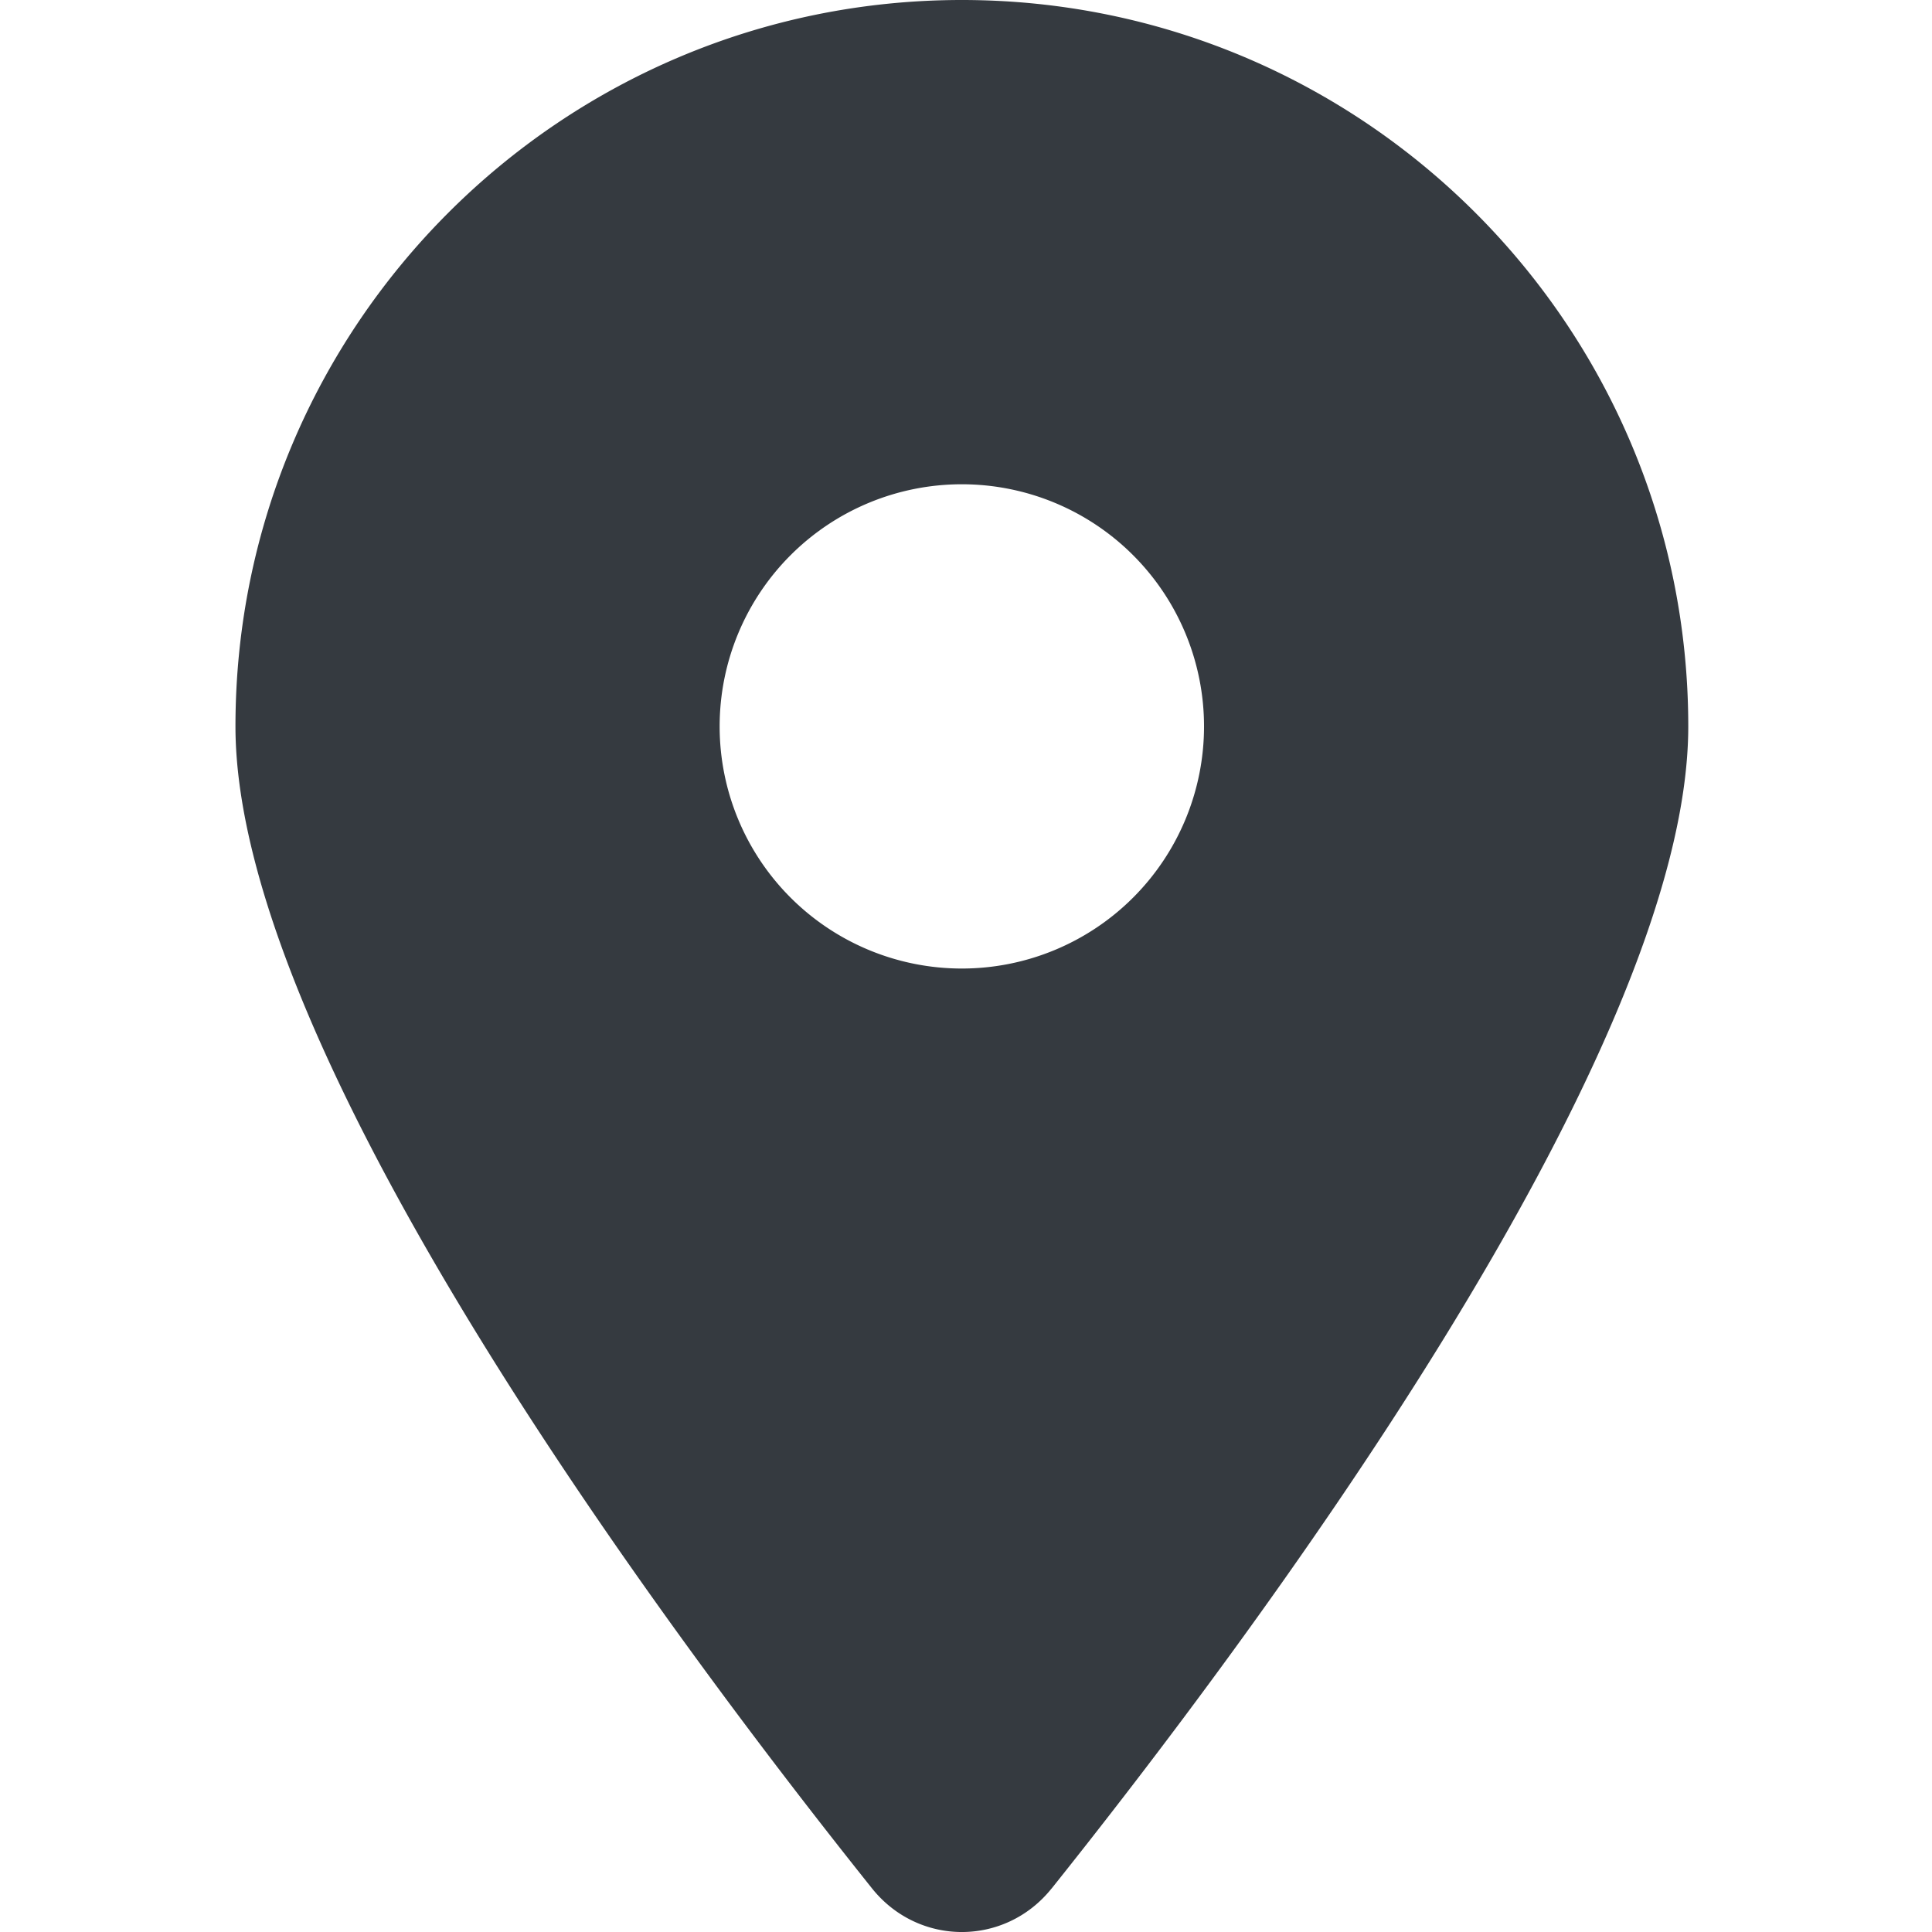 <?xml version="1.0" encoding="UTF-8" standalone="no"?>
<svg
   height="32"
   viewBox="0 0 32 32"
   version="1.1"
   id="svg4"
   sodipodi:docname="position32.svg"
   width="32"
   inkscape:version="1.2.2 (b0a8486541, 2022-12-01)"
   xmlns:inkscape="http://www.inkscape.org/namespaces/inkscape"
   xmlns:sodipodi="http://sodipodi.sourceforge.net/DTD/sodipodi-0.dtd"
   xmlns="http://www.w3.org/2000/svg"
   xmlns:svg="http://www.w3.org/2000/svg">
  <defs
     id="defs8" />
  <sodipodi:namedview
     id="namedview6"
     pagecolor="#ffffff"
     bordercolor="#666666"
     borderopacity="1.0"
     inkscape:showpageshadow="2"
     inkscape:pageopacity="0.0"
     inkscape:pagecheckerboard="0"
     inkscape:deskcolor="#d1d1d1"
     showgrid="false"
     inkscape:zoom="17.32"
     inkscape:cx="-0.89491917"
     inkscape:cy="9.0646651"
     inkscape:window-width="2132"
     inkscape:window-height="1265"
     inkscape:window-x="120"
     inkscape:window-y="27"
     inkscape:window-maximized="0"
     inkscape:current-layer="svg4" />
  <!--! Font Awesome Free 6.4.2 by @fontawesome - https://fontawesome.com License - https://fontawesome.com/license (Commercial License) Copyright 2023 Fonticons, Inc. -->
  <path
     d="M 17.417,31.281 C 20.631,27.258 27.963,17.508 27.963,12.031 27.963,5.389 22.574,0 15.931,0 9.289,0 3.9,5.389 3.9,12.031 c 0,5.477 7.332,15.227 10.546,19.25 0.771,0.959 2.2,0.959 2.97,0 z M 15.931,8.021 a 4.011,4.01 0 1 1 0,8.021 4.011,4.01 0 1 1 0,-8.021 z"
     id="path2"
     style="fill:#353a40;fill-opacity:1;stroke-width:0.063" />
</svg>
